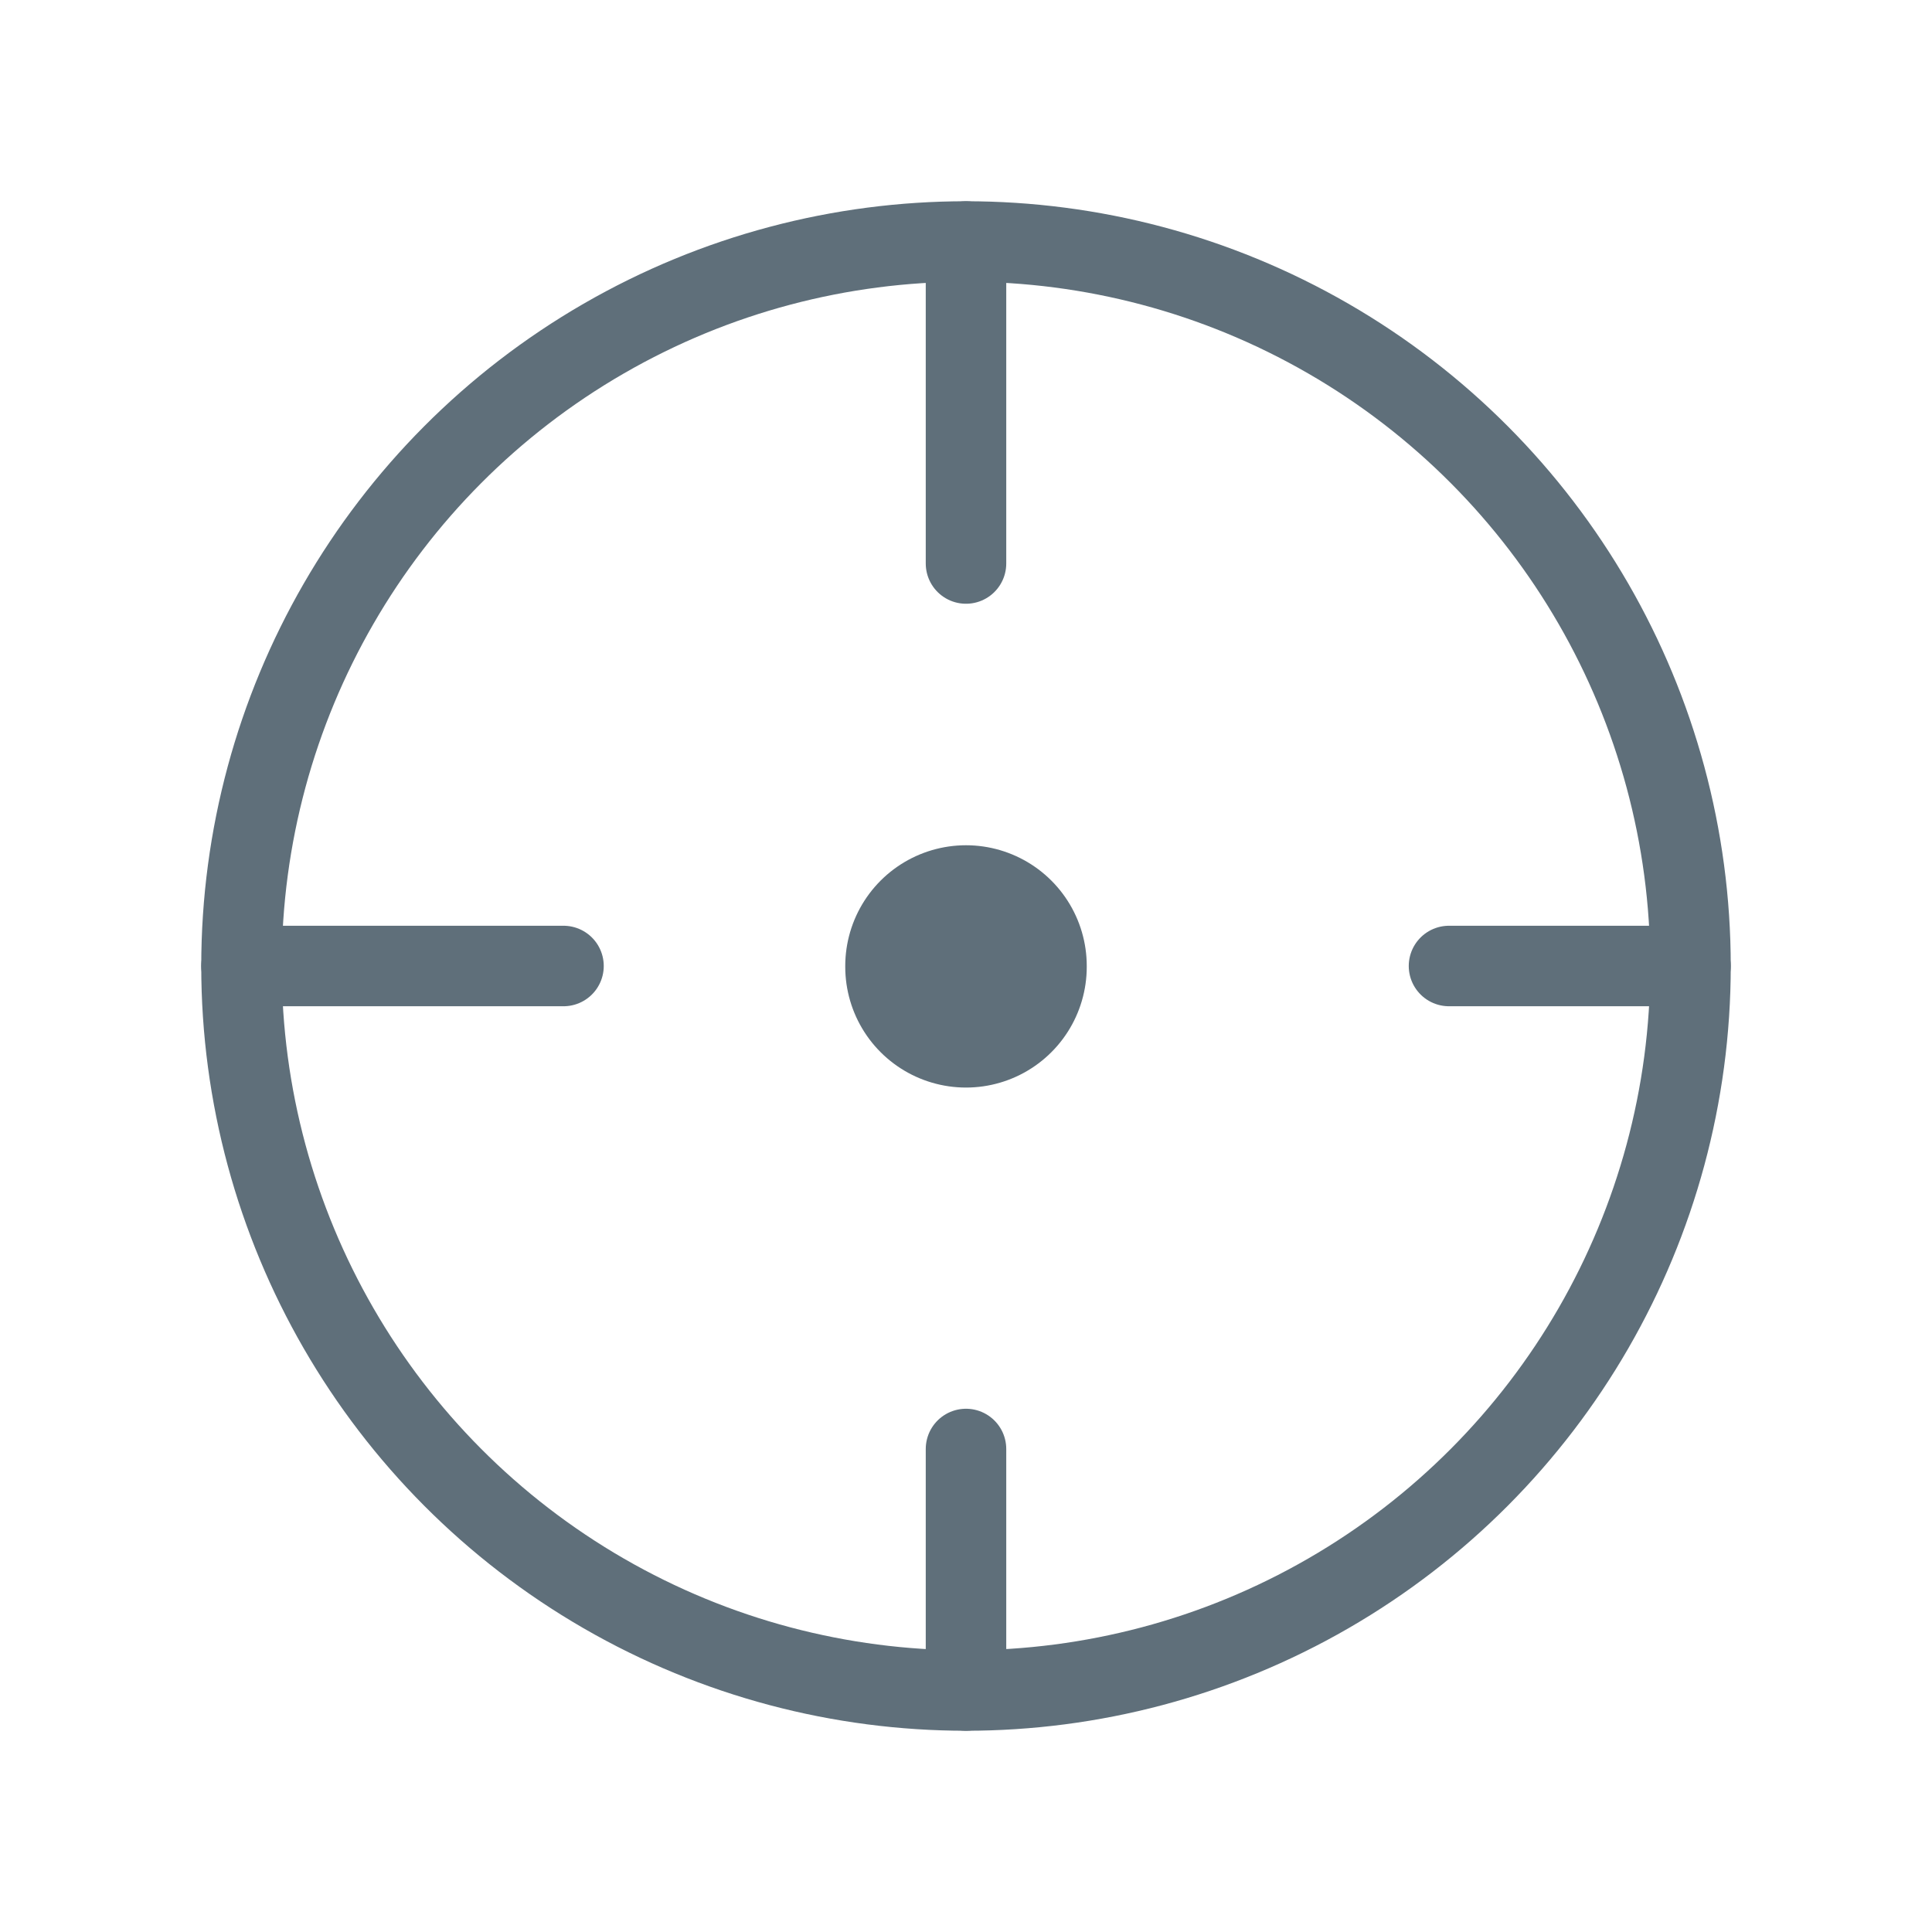 <svg width="24" height="24" viewBox="0 0 24 24" xmlns="http://www.w3.org/2000/svg">
    <g fill="none" fill-rule="evenodd">
        <path d="M0 0h24v24H0z"/>
        <circle stroke="#5F6F7A" stroke-linecap="round" stroke-linejoin="round" cx="12" cy="12" r="9"/>
        <path stroke="#5F6F7A" stroke-linecap="round" stroke-linejoin="round" d="M12 3v4M12 21v-3M3 12h4M21 12h-3"/>
        <path stroke="#5F6F7A" stroke-width="3" stroke-linecap="round" stroke-linejoin="round" d="M12 12v.01"/>
    </g>
</svg>
